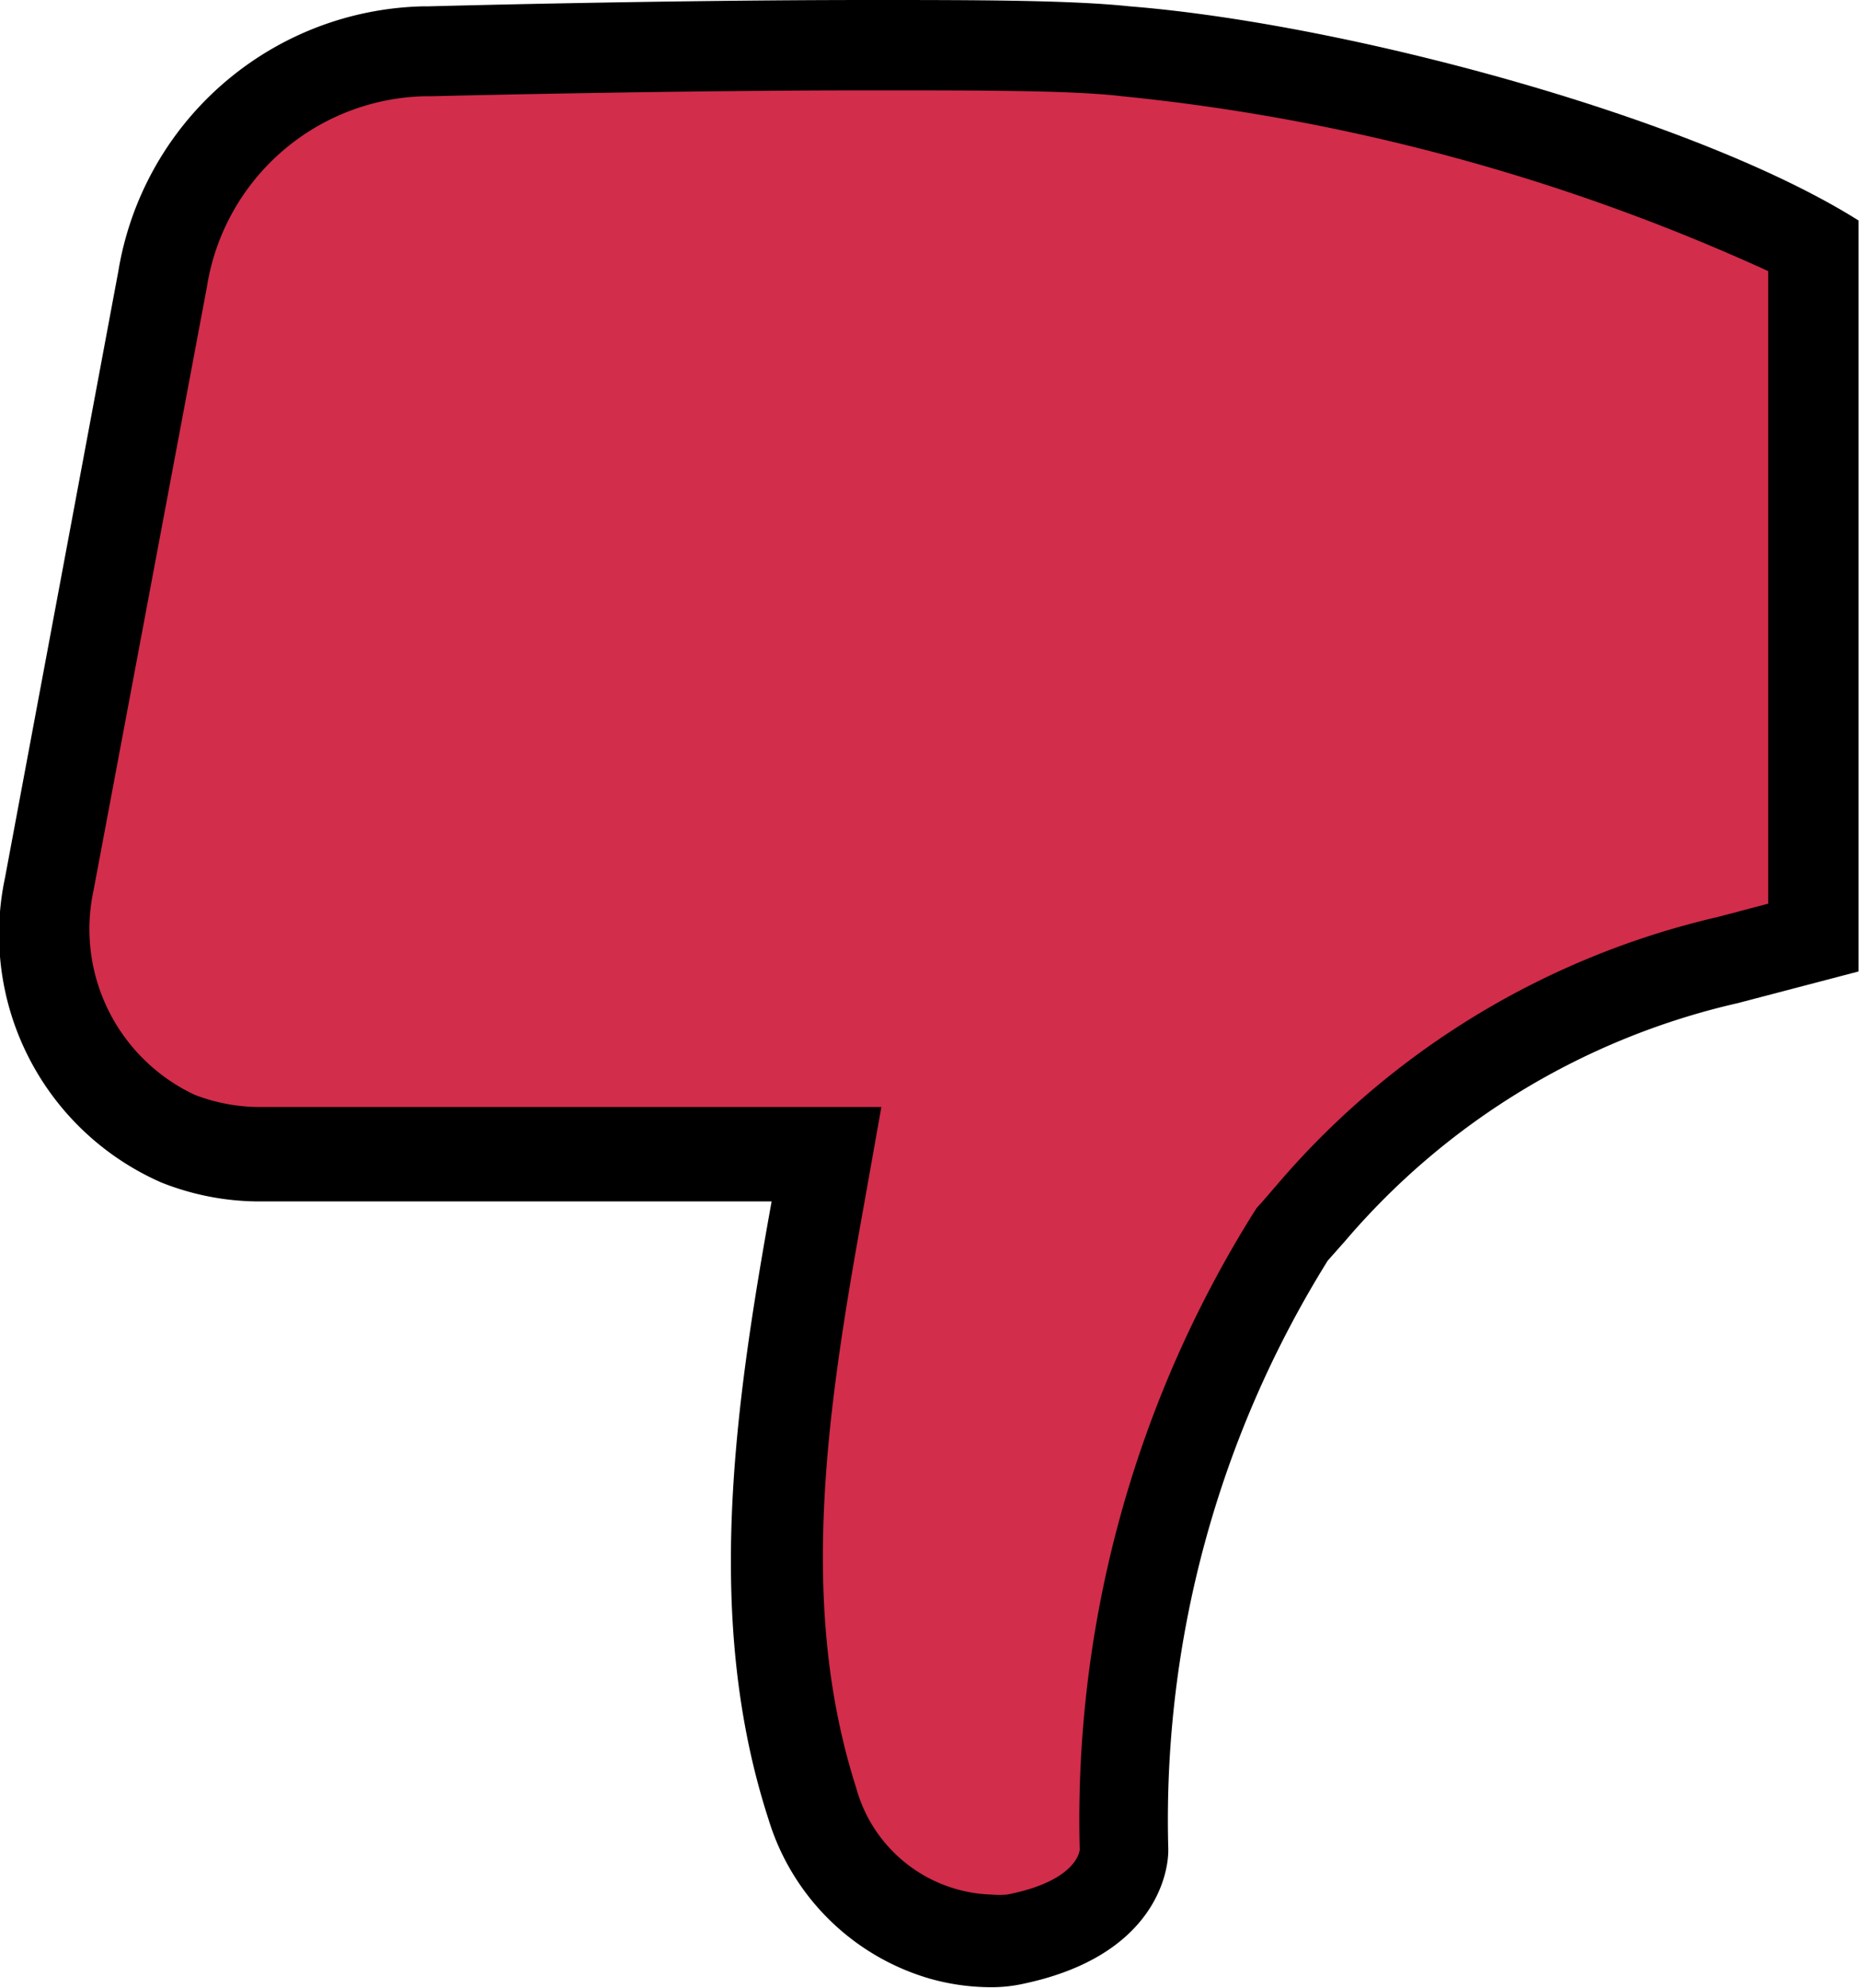 <svg xmlns="http://www.w3.org/2000/svg" viewBox="0 0 41.15 44"><defs><style>.cls-1{fill:#d22d4b;}</style></defs><g id="Layer_2" data-name="Layer 2"><g id="Livello_1" data-name="Livello 1"><path d="M25,.14C23.69,0,21.53,0,19.24,0,14.64,0,9.5.14,9.5.14H9.38A7,7,0,0,0,2.62,6L.11,19.43a6,6,0,0,0,3.46,6.74,5.88,5.88,0,0,0,2.21.42h11.3c-.82,4.56-1.5,9.26-.07,13.67v0a5.27,5.27,0,0,0,3.57,3.53,5,5,0,0,0,1.33.19,3.27,3.27,0,0,0,.76-.08c2.91-.62,3.21-2.48,3.19-3h0a23.42,23.42,0,0,1,3.53-13l.39-.44a16.13,16.13,0,0,1,8.69-5.26l2.67-.7V4.88C37.52,2.6,29.79.52,25,.14Z"/><path class="cls-1" d="M39.14,6V20L38,20.3a18.21,18.21,0,0,0-9.69,5.87l-.38.44-.11.12-.09.14a25.32,25.32,0,0,0-3.83,14.06c0,.07-.11.71-1.61,1a1.86,1.86,0,0,1-.34,0,3.21,3.21,0,0,1-3-2.37c-1.28-4-.66-8.26.14-12.7l.42-2.36H5.78a4,4,0,0,1-1.47-.27,4.05,4.05,0,0,1-2.24-4.52L4.58,6.35A5,5,0,0,1,9.39,2.13h.16S14.72,2,19.23,2c2.62,0,4.5,0,5.61.13A45.21,45.21,0,0,1,39.14,6Z"/></g></g></svg>